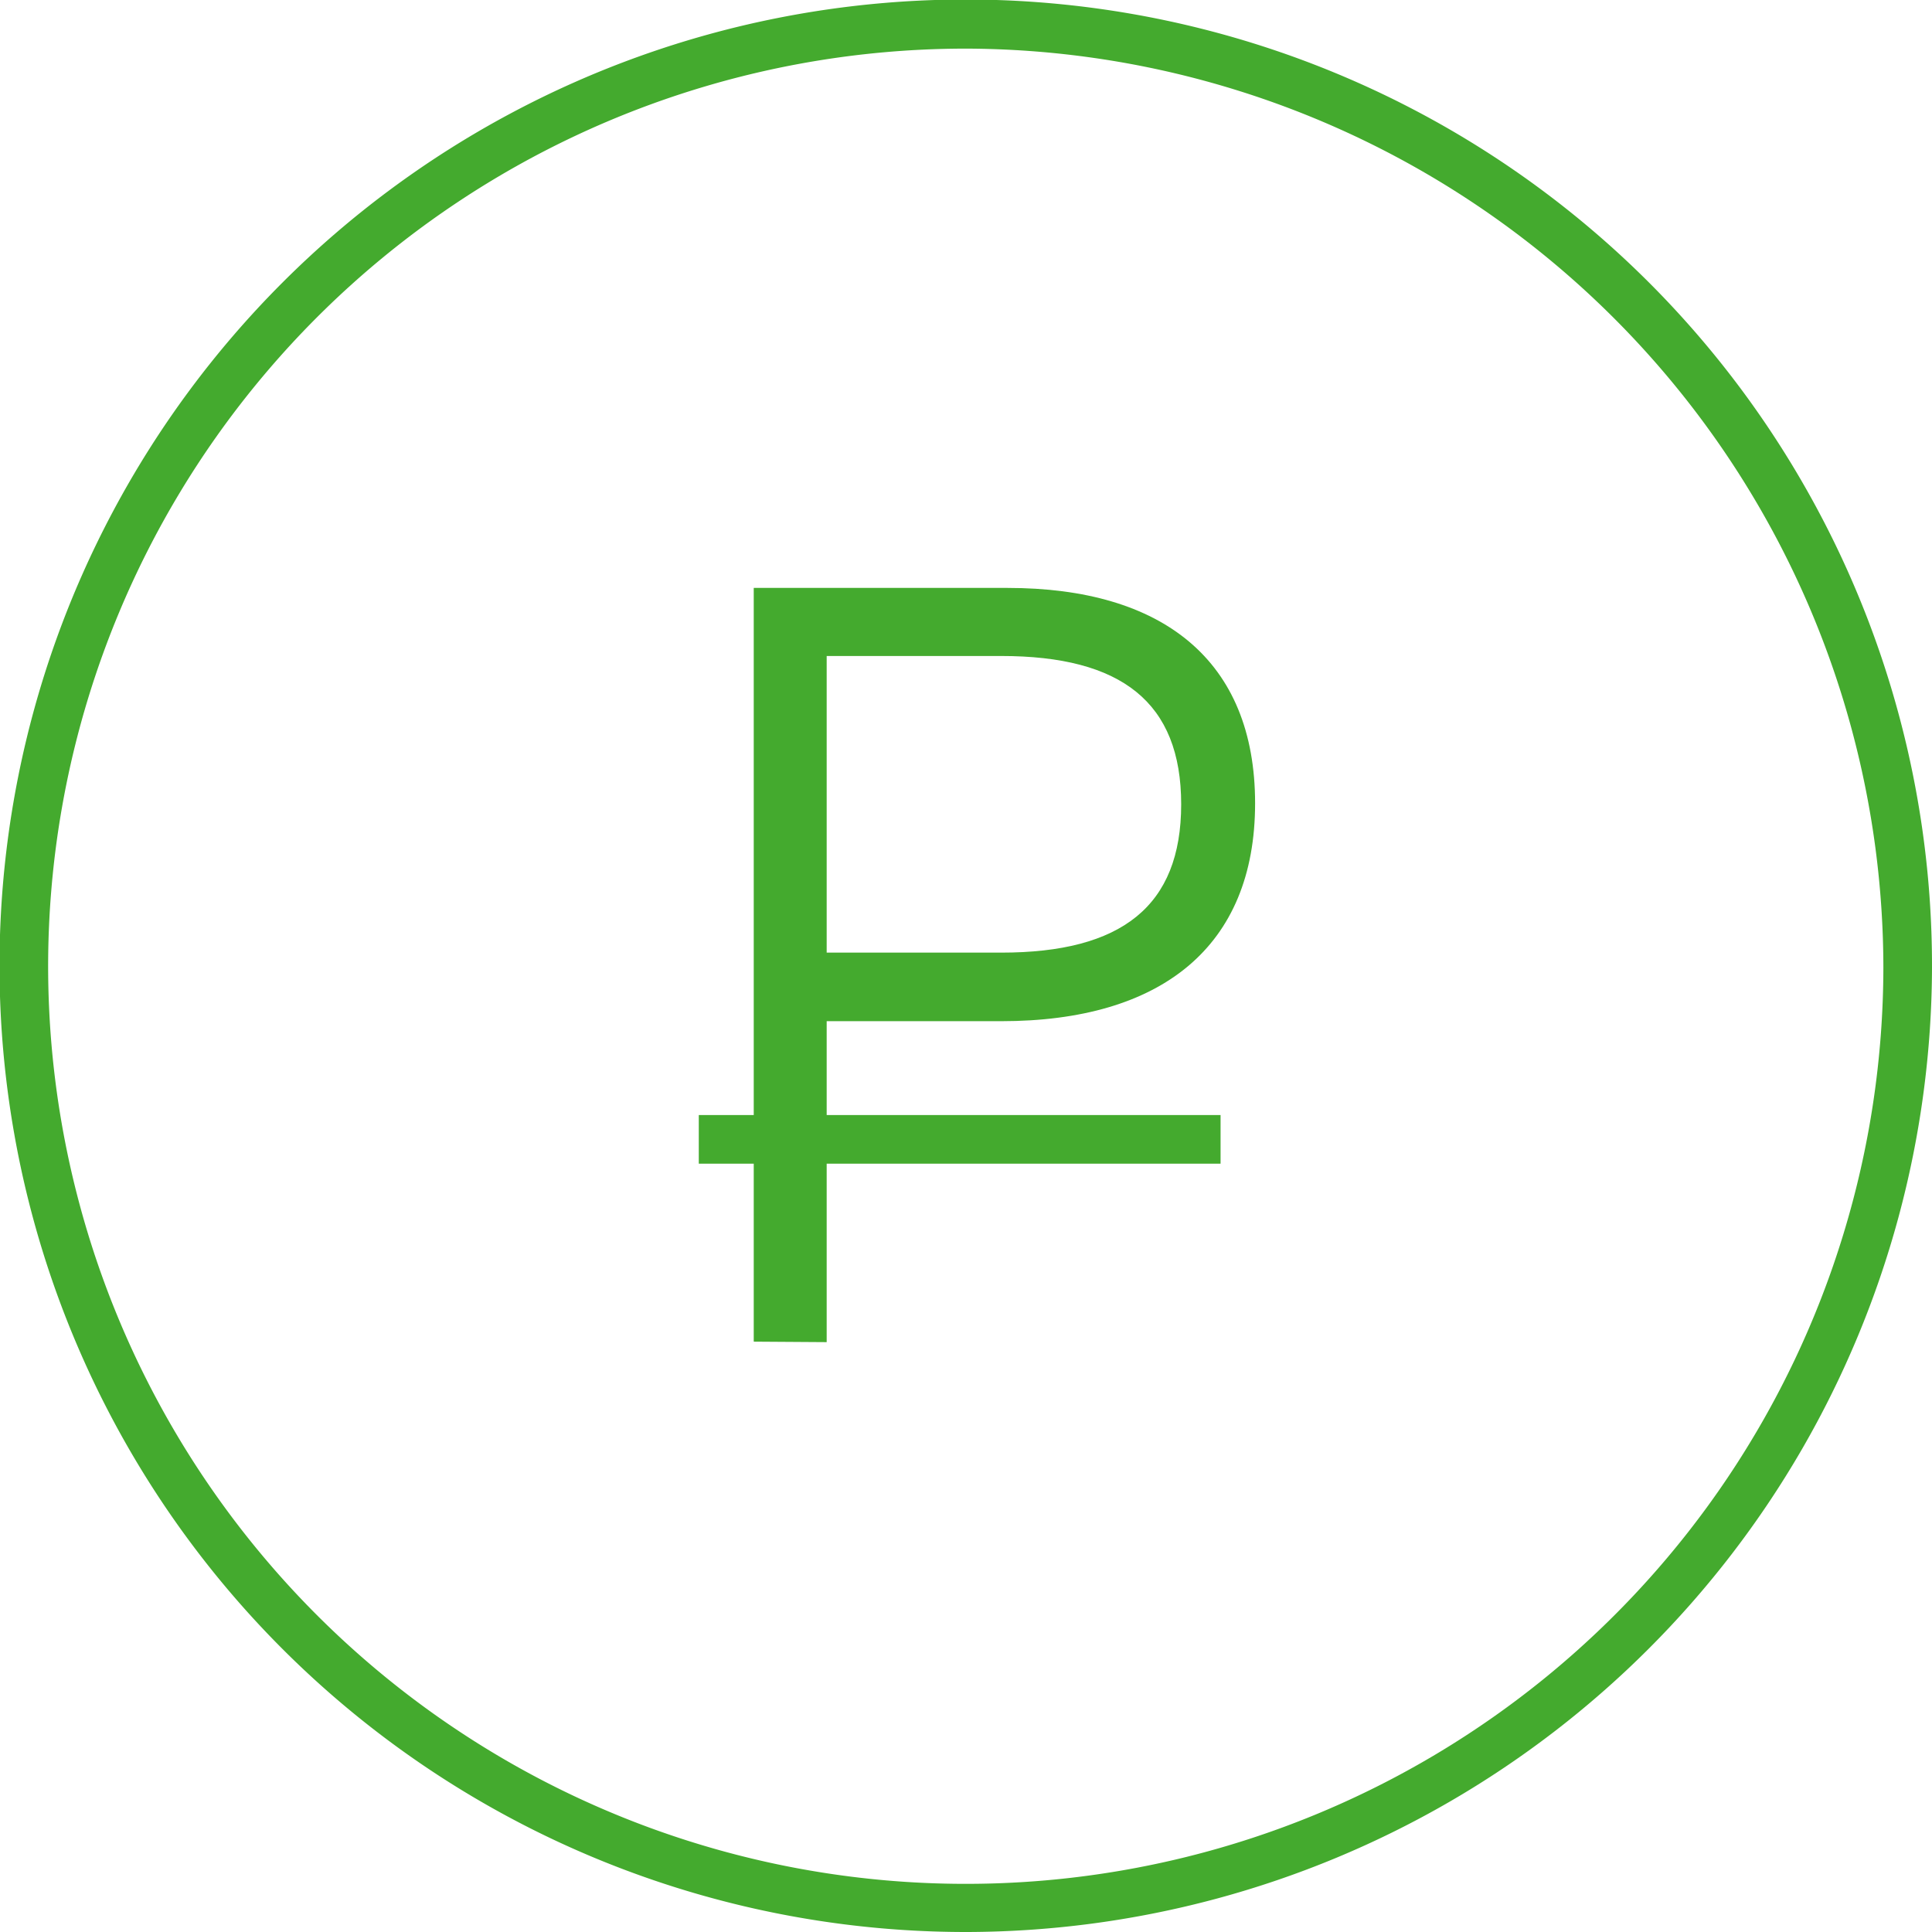 <svg xmlns="http://www.w3.org/2000/svg" viewBox="0 0 39.73 39.73"><defs><style>.cls-1{fill:#44aa2e}</style></defs><g id="Слой_2" data-name="Слой 2"><g id="Слой_1-2" data-name="Слой 1"><path class="cls-1" d="M19.9 39.73A19.87 19.87 0 1 1 39.73 19.9 19.89 19.89 0 0 1 19.9 39.73zM19.9 1a18.87 18.87 0 1 0 18.83 18.9A18.92 18.92 0 0 0 19.9 1z"/><path class="cls-1" d="M20.59 19.59c2.47 0 3.7-.95 3.7-3.05s-1.23-3.05-3.7-3.05H17v6.1zm-5.09 8v-15.5h5.22c3.18 0 5.09 1.48 5.09 4.43S23.88 21 20.59 21H17v6.6z" id="f0_2" data-name="f0 2"/><path class="cls-1" d="M14.37 22.93H25.1v1H14.37z"/></g></g></svg>